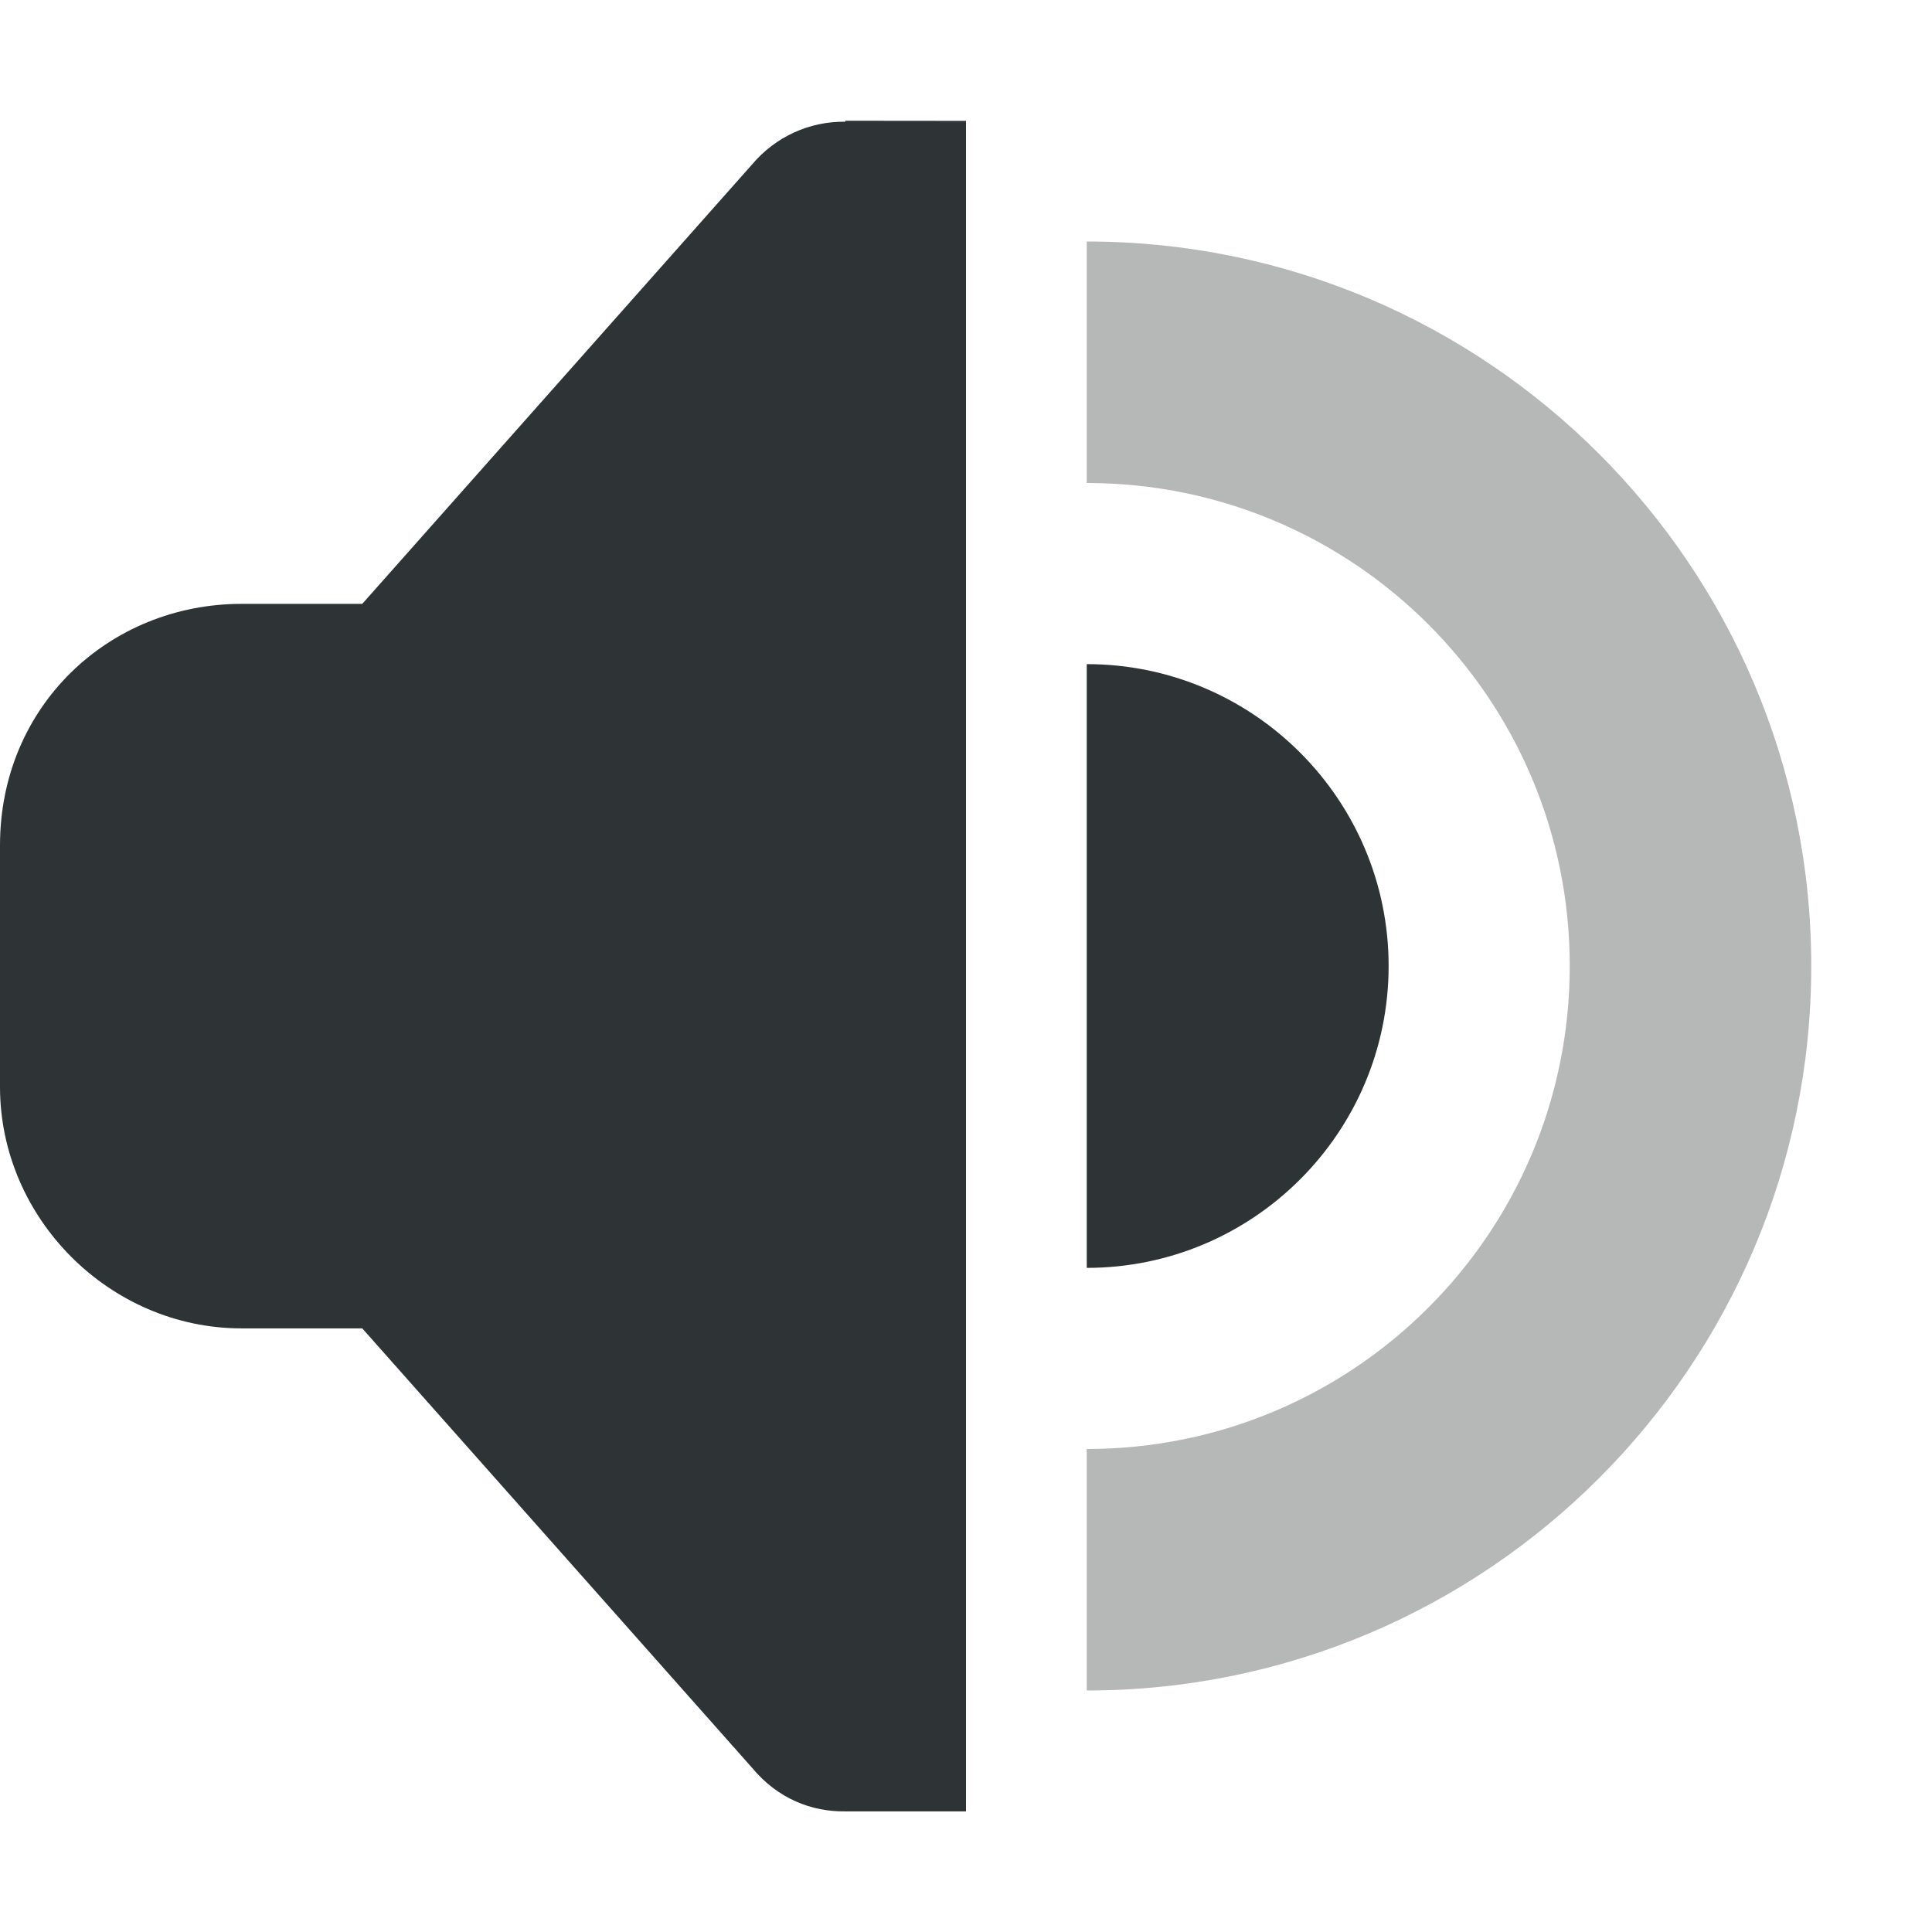 <?xml version="1.0" encoding="UTF-8"?>
<svg height="16px" viewBox="0 0 16 16" width="16px" xmlns="http://www.w3.org/2000/svg">
    <path d="m 7 1 v 0.008 c -0.297 -0.004 -0.578 0.125 -0.77 0.352 l -3.23 3.641 h -1 c -1.094 0 -2 0.844 -2 2 v 2 c 0 1.09 0.91 2 2 2 h 1 l 3.23 3.641 c 0.211 0.254 0.492 0.363 0.77 0.359 h 0.055 h 0.945 v -14 z m 2 4.5 v 5 c 1.379 0 2.5 -1.121 2.5 -2.5 s -1.121 -2.5 -2.5 -2.5 z m 0 0" fill="#2e3436"/>
    <path d="m 9 2 v 2 c 2.211 0 4 1.789 4 4 s -1.789 4 -4 4 v 2 c 3.312 0 6 -2.688 6 -6 s -2.688 -6 -6 -6 z m 0 0" fill="#2e3434" fill-opacity="0.349"/>
</svg>
